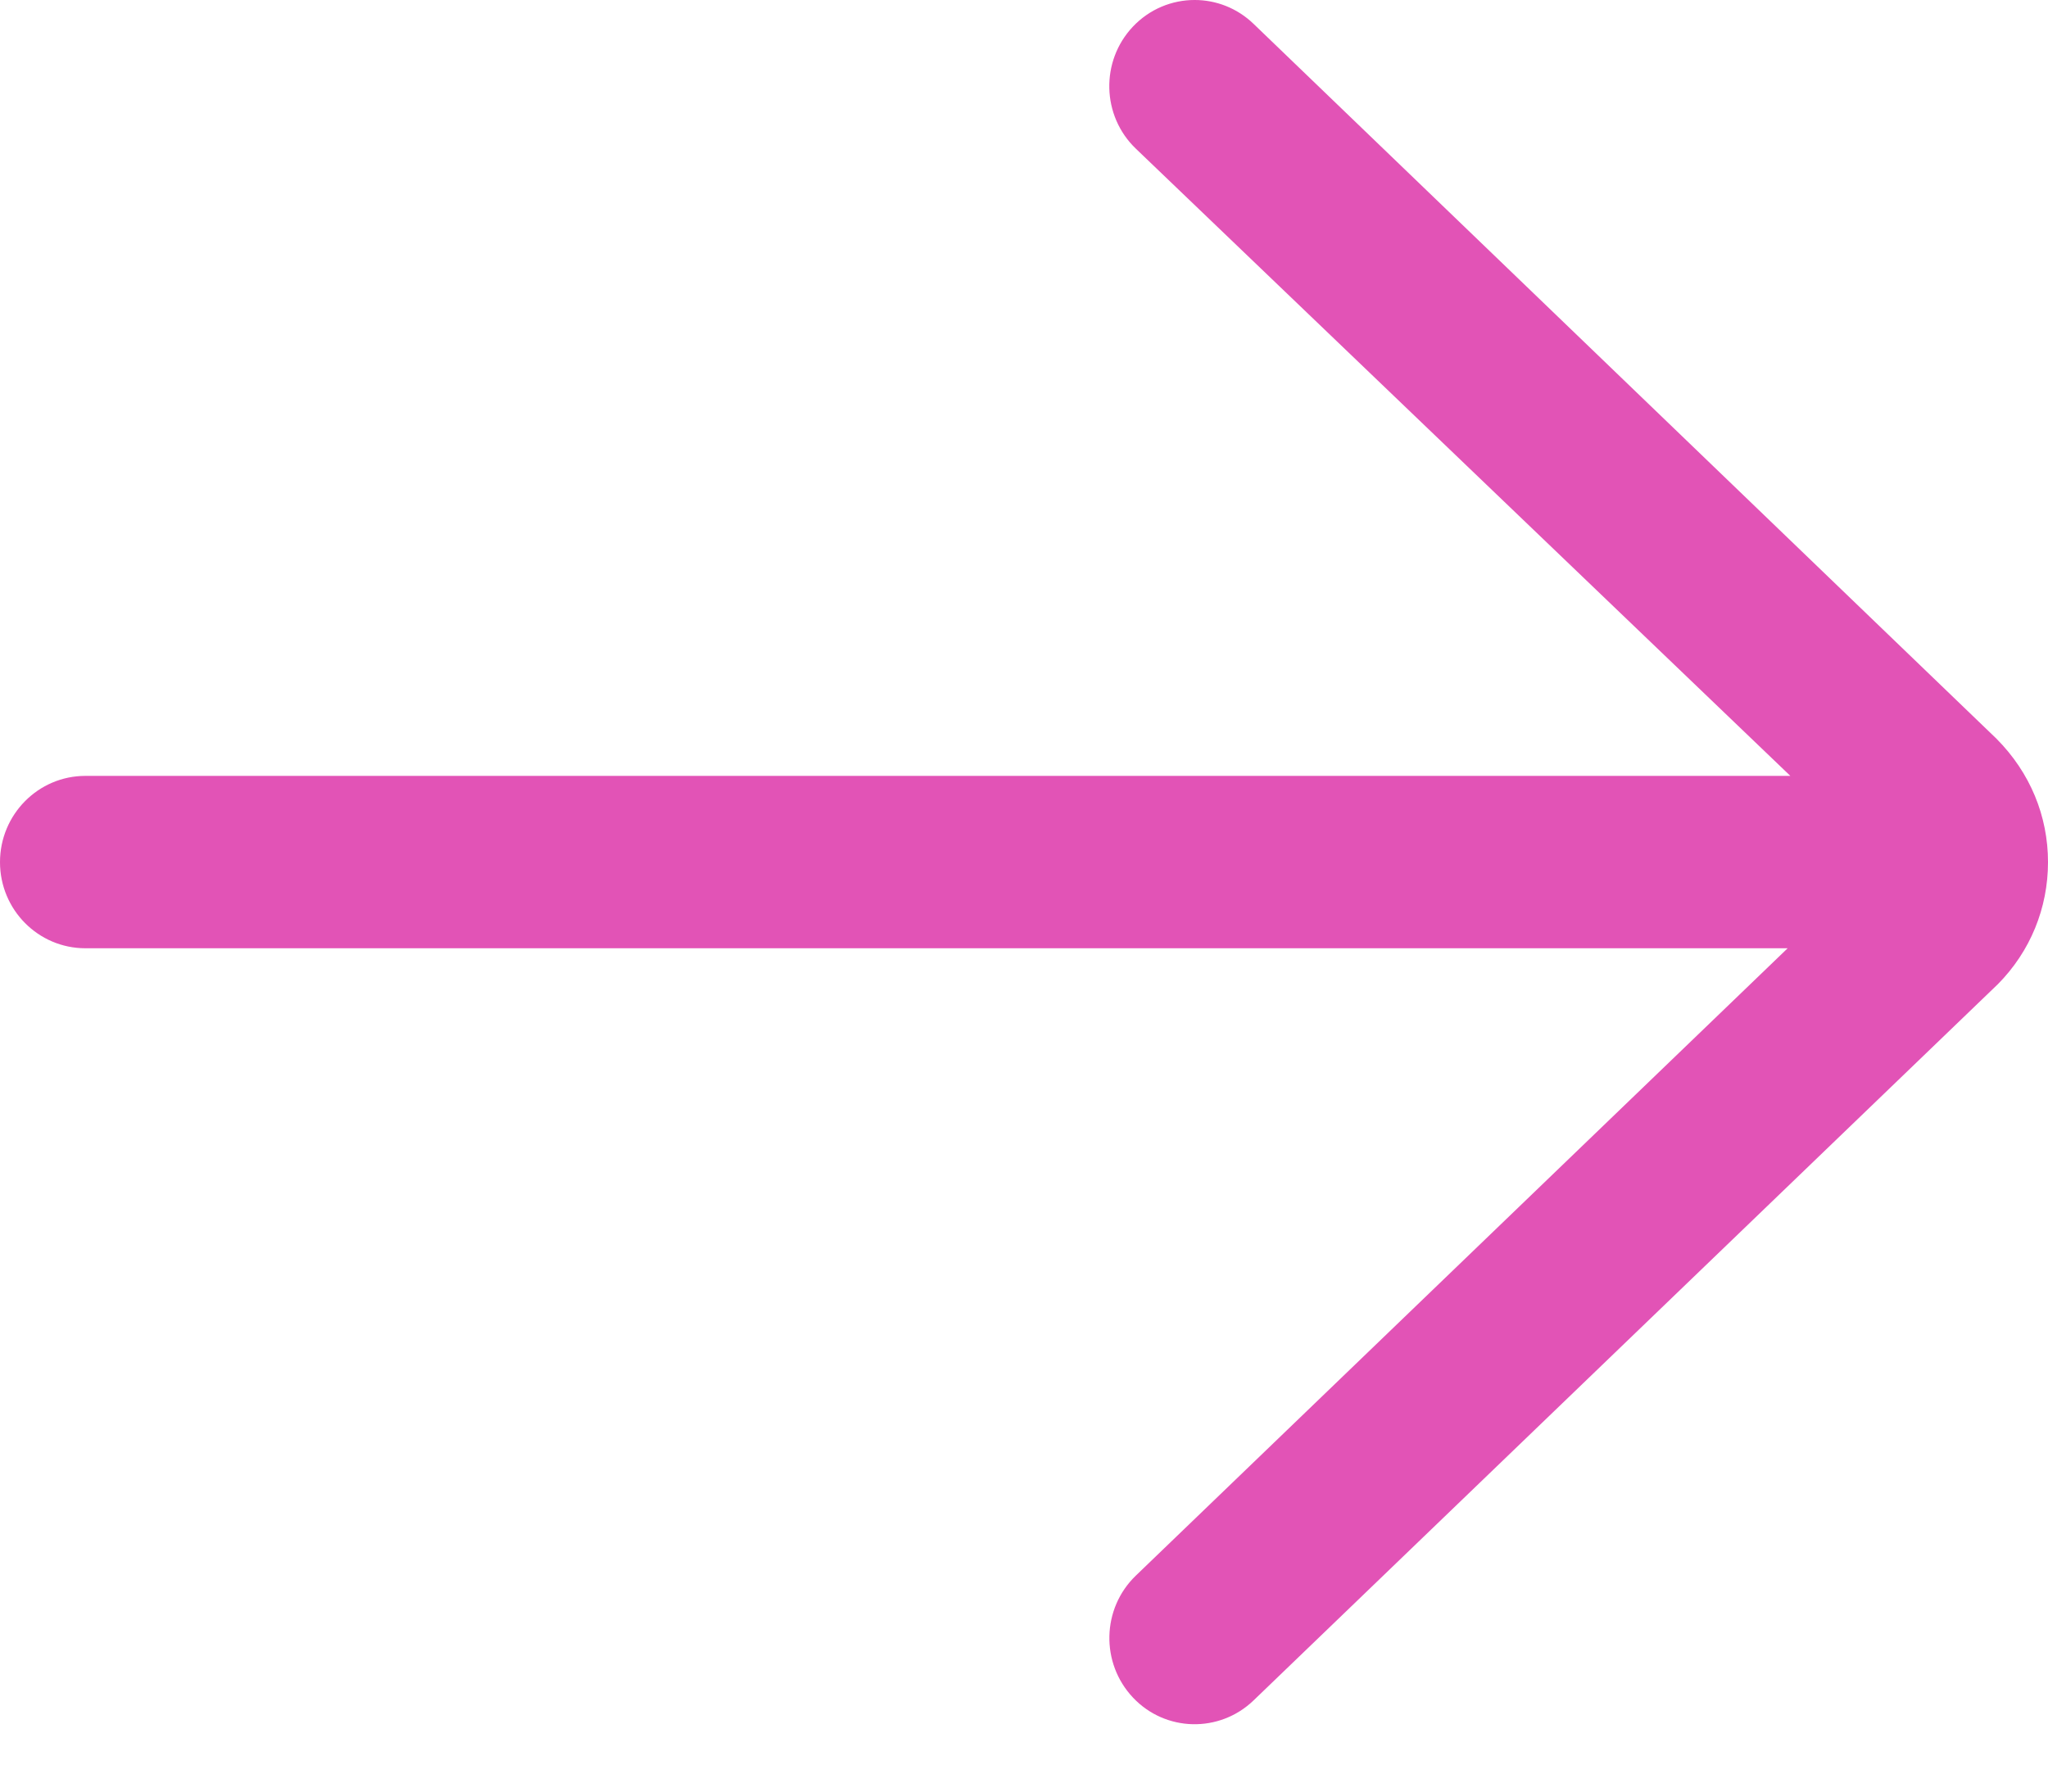 <svg width="16" height="14" viewBox="0 0 16 14" fill="none" xmlns="http://www.w3.org/2000/svg">
<path d="M0.667 7.41L13.966 7.41L8.874 12.312C8.607 12.569 8.597 12.995 8.851 13.265C9.104 13.534 9.526 13.544 9.793 13.288L15.609 7.69C15.861 7.435 16 7.097 16 6.737C16 6.377 15.861 6.038 15.598 5.773L9.793 0.186C9.664 0.062 9.499 -5.20668e-05 9.333 -5.20812e-05C9.157 -5.20966e-05 8.981 0.07 8.85 0.209C8.596 0.479 8.607 0.905 8.873 1.161L13.987 6.063L0.667 6.063C0.299 6.063 6.2147e-07 6.365 5.88961e-07 6.737C5.56451e-07 7.109 0.299 7.41 0.667 7.41Z" fill="#E253B6"/>
</svg>
